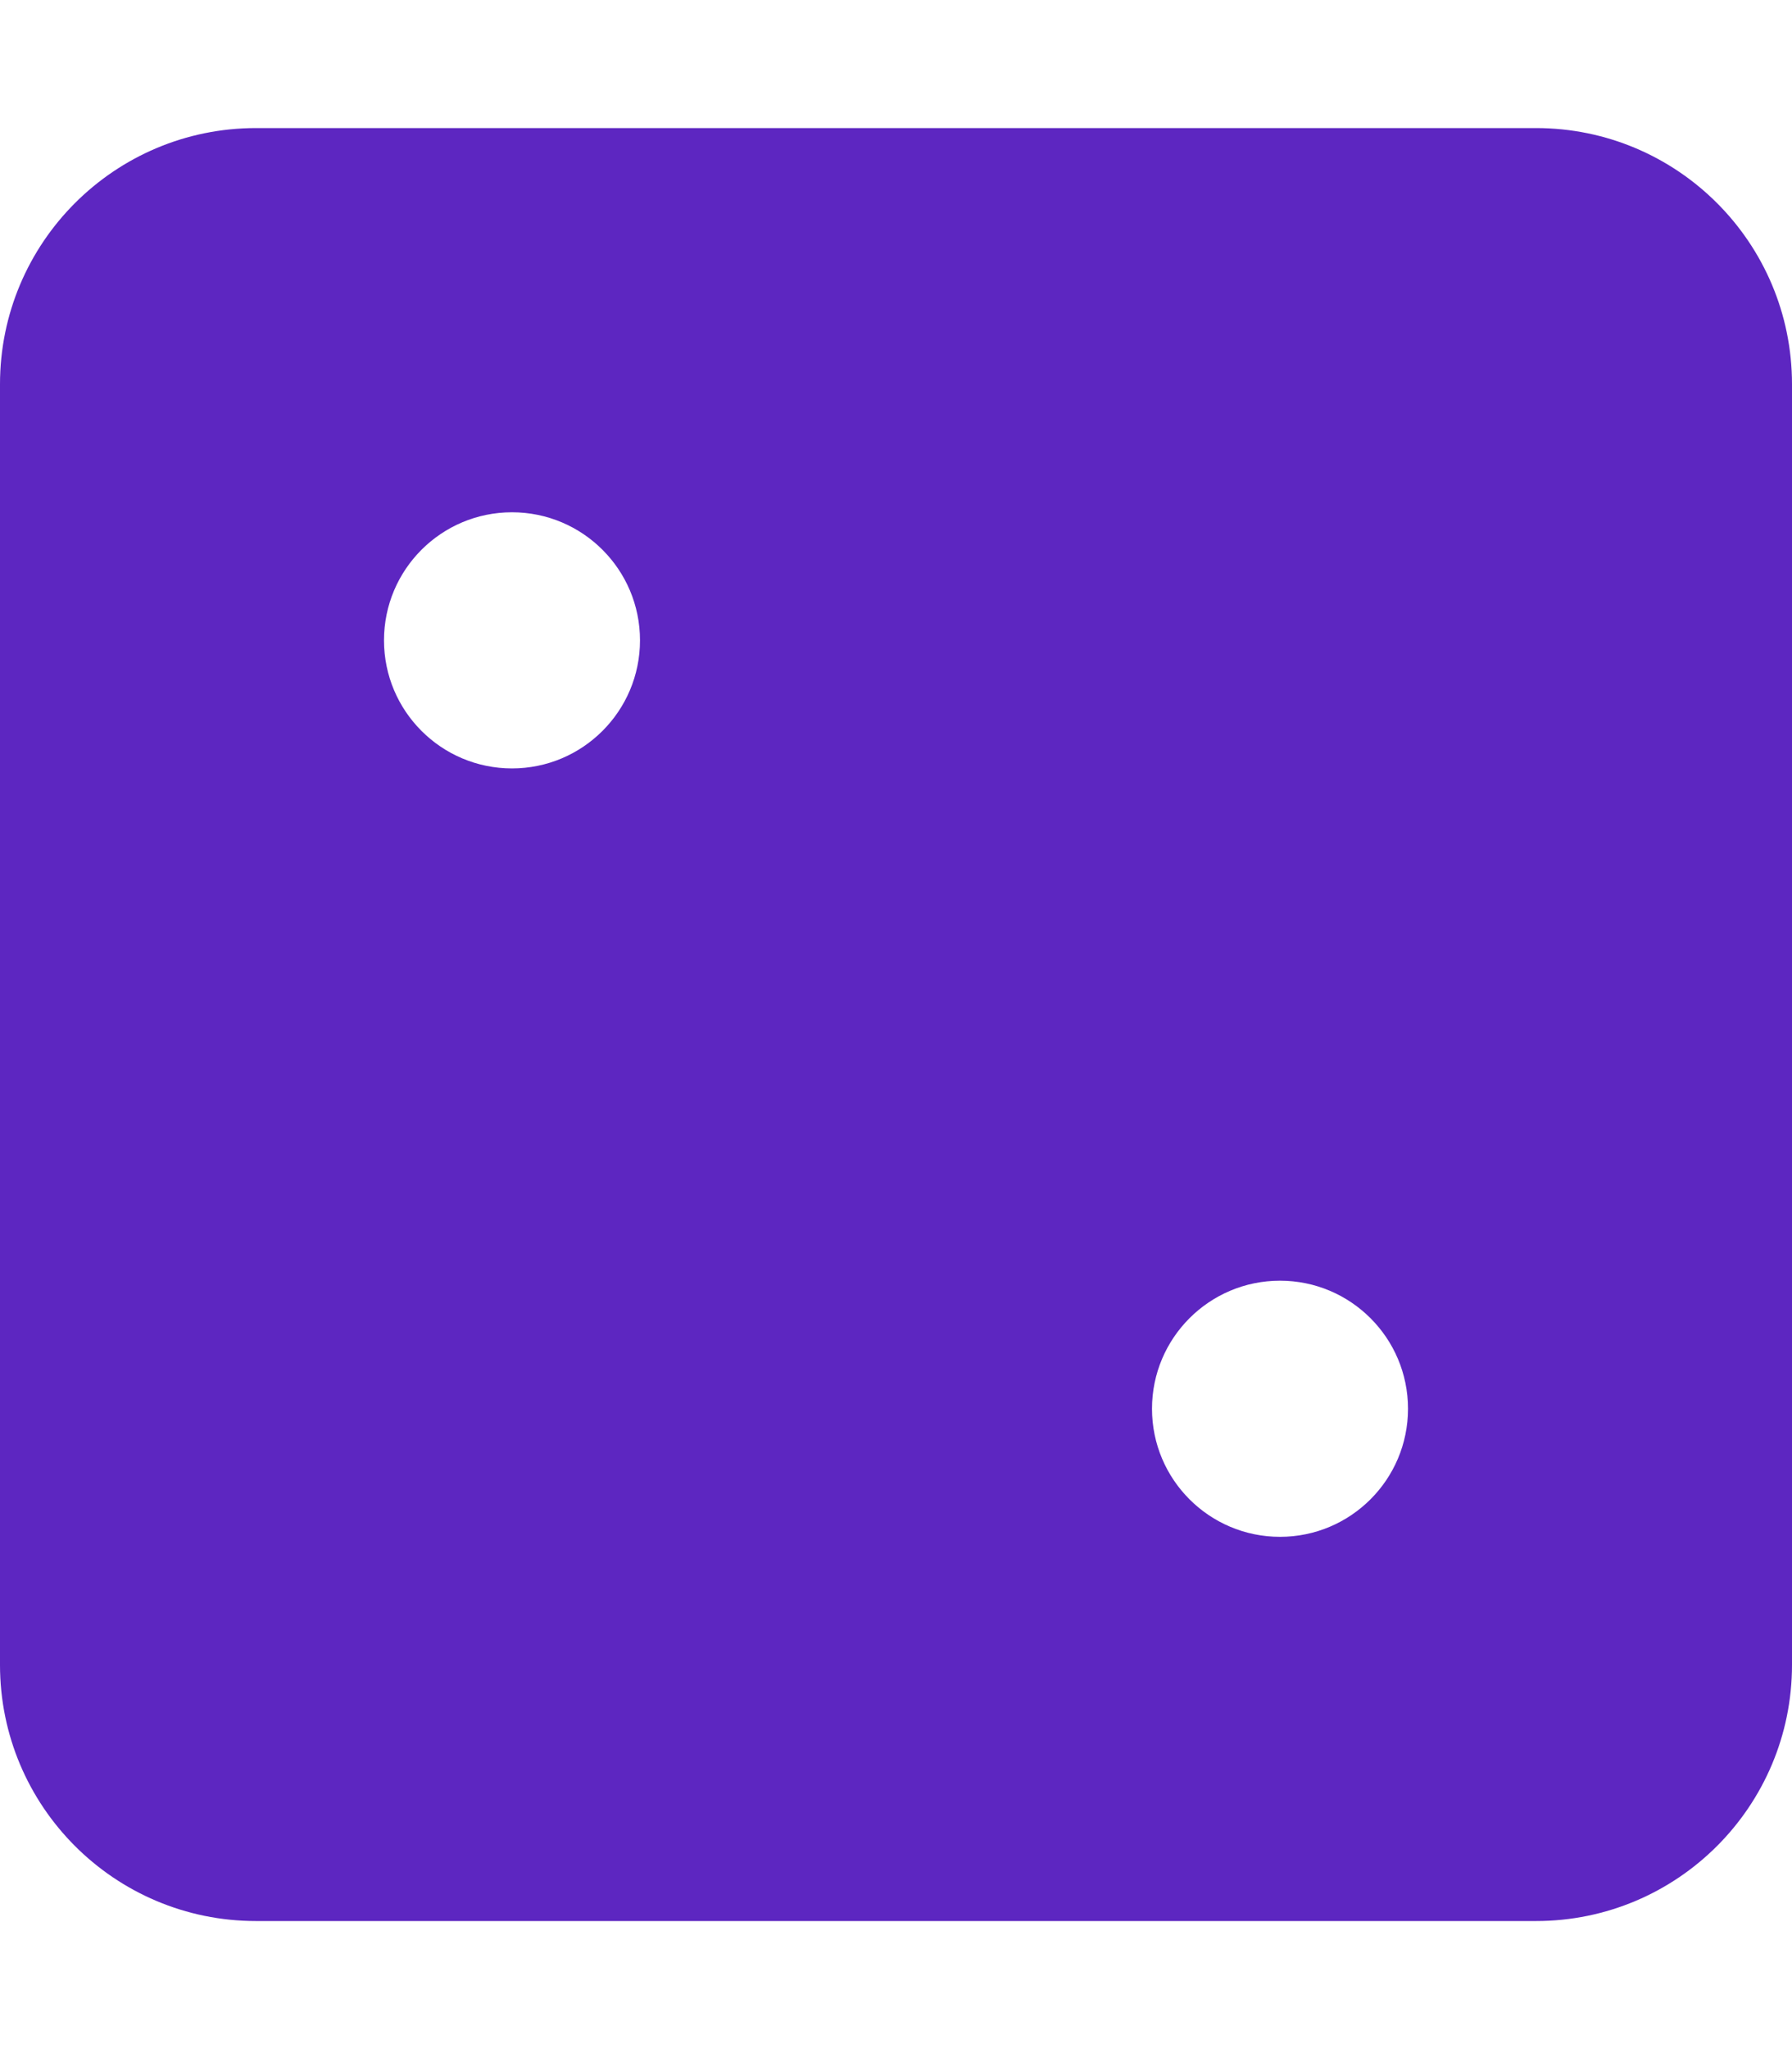 <svg aria-hidden="true" focusable="false" data-prefix="fas" data-icon="dice-two" class="svg-inline--fa fa-dice-two fa-w-14" role="img" xmlns="http://www.w3.org/2000/svg" viewBox="0 0 448 512"><path fill="#5D26C1" d="M384 32H64C28.65 32 0 60.65 0 96v320c0 35.35 28.65 64 64 64h320c35.35 0 64-28.65 64-64V96c0-35.35-28.65-64-64-64zM128 192c-17.67 0-32-14.33-32-32s14.33-32 32-32 32 14.33 32 32-14.33 32-32 32zm192 192c-17.67 0-32-14.33-32-32s14.33-32 32-32 32 14.33 32 32-14.33 32-32 32z"></path></svg>